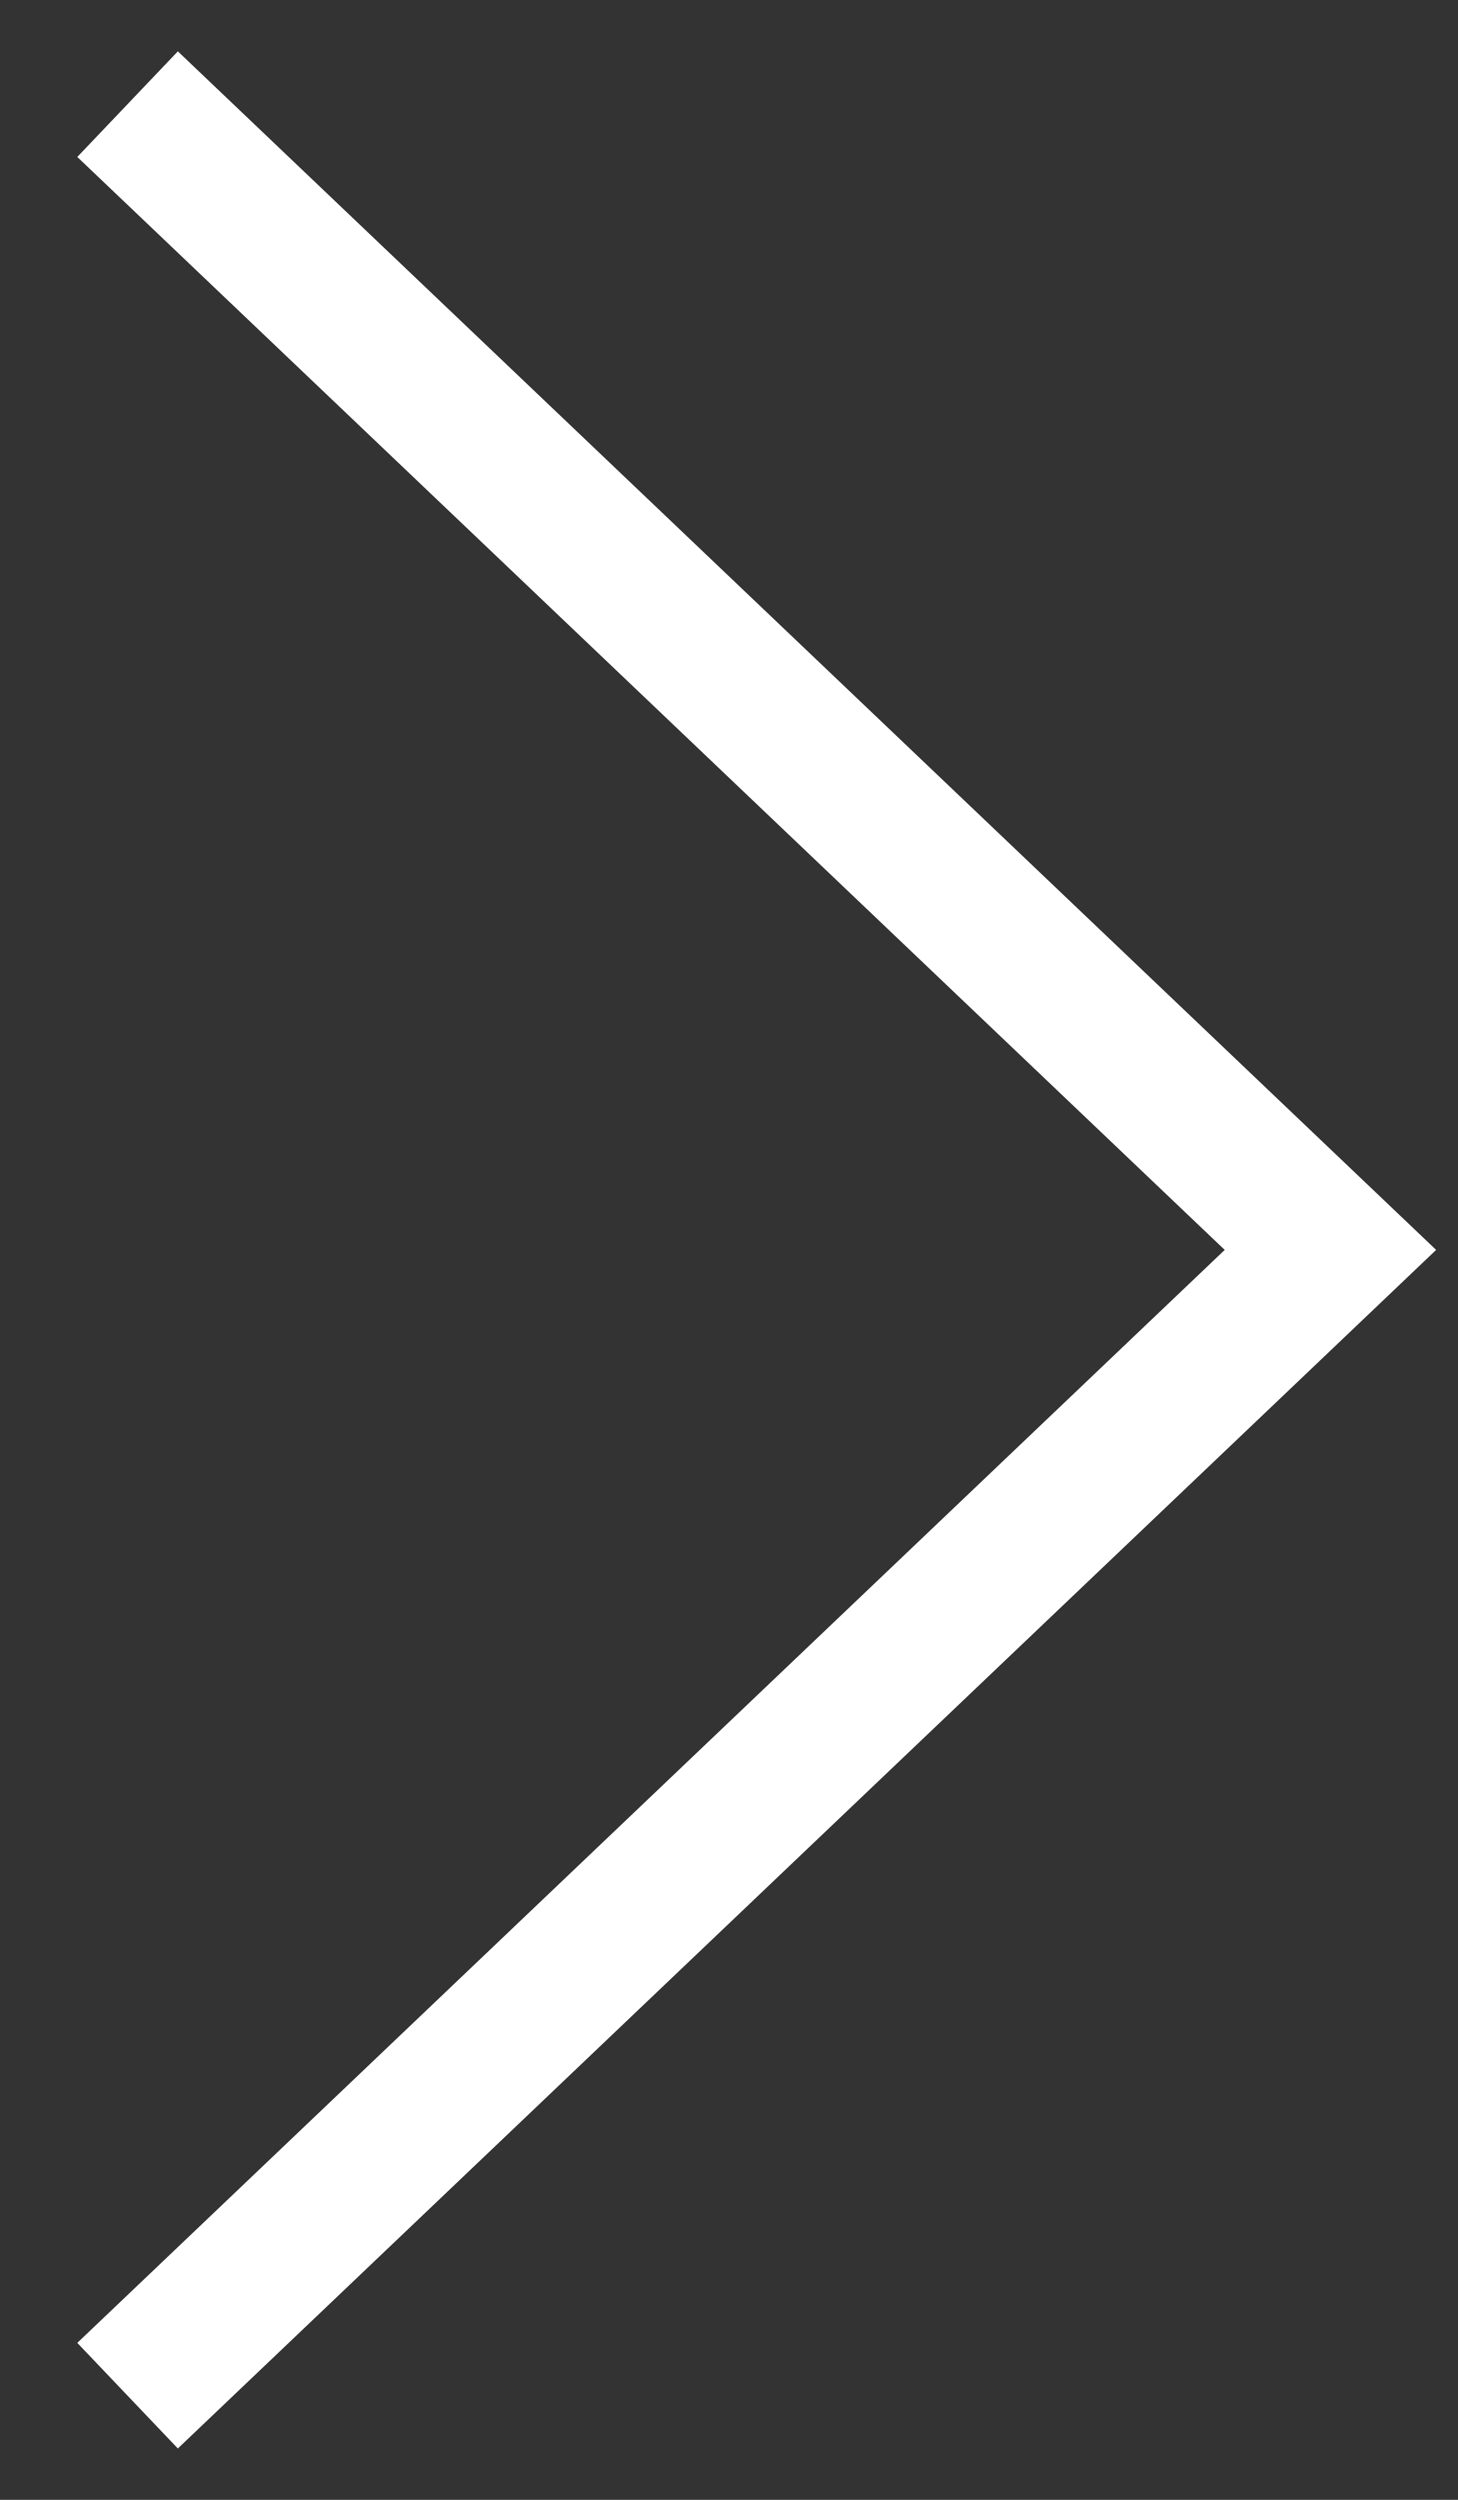 <svg width="14" height="24" viewBox="0 0 14 24" fill="none" xmlns="http://www.w3.org/2000/svg">
<rect x="0" y="0" width="14" height="24" fill="#333333" stroke="none"/>
<path d="M1.225 23L12.775 12L1.225 1" stroke="white" stroke-width="1.4"/>
</svg>
